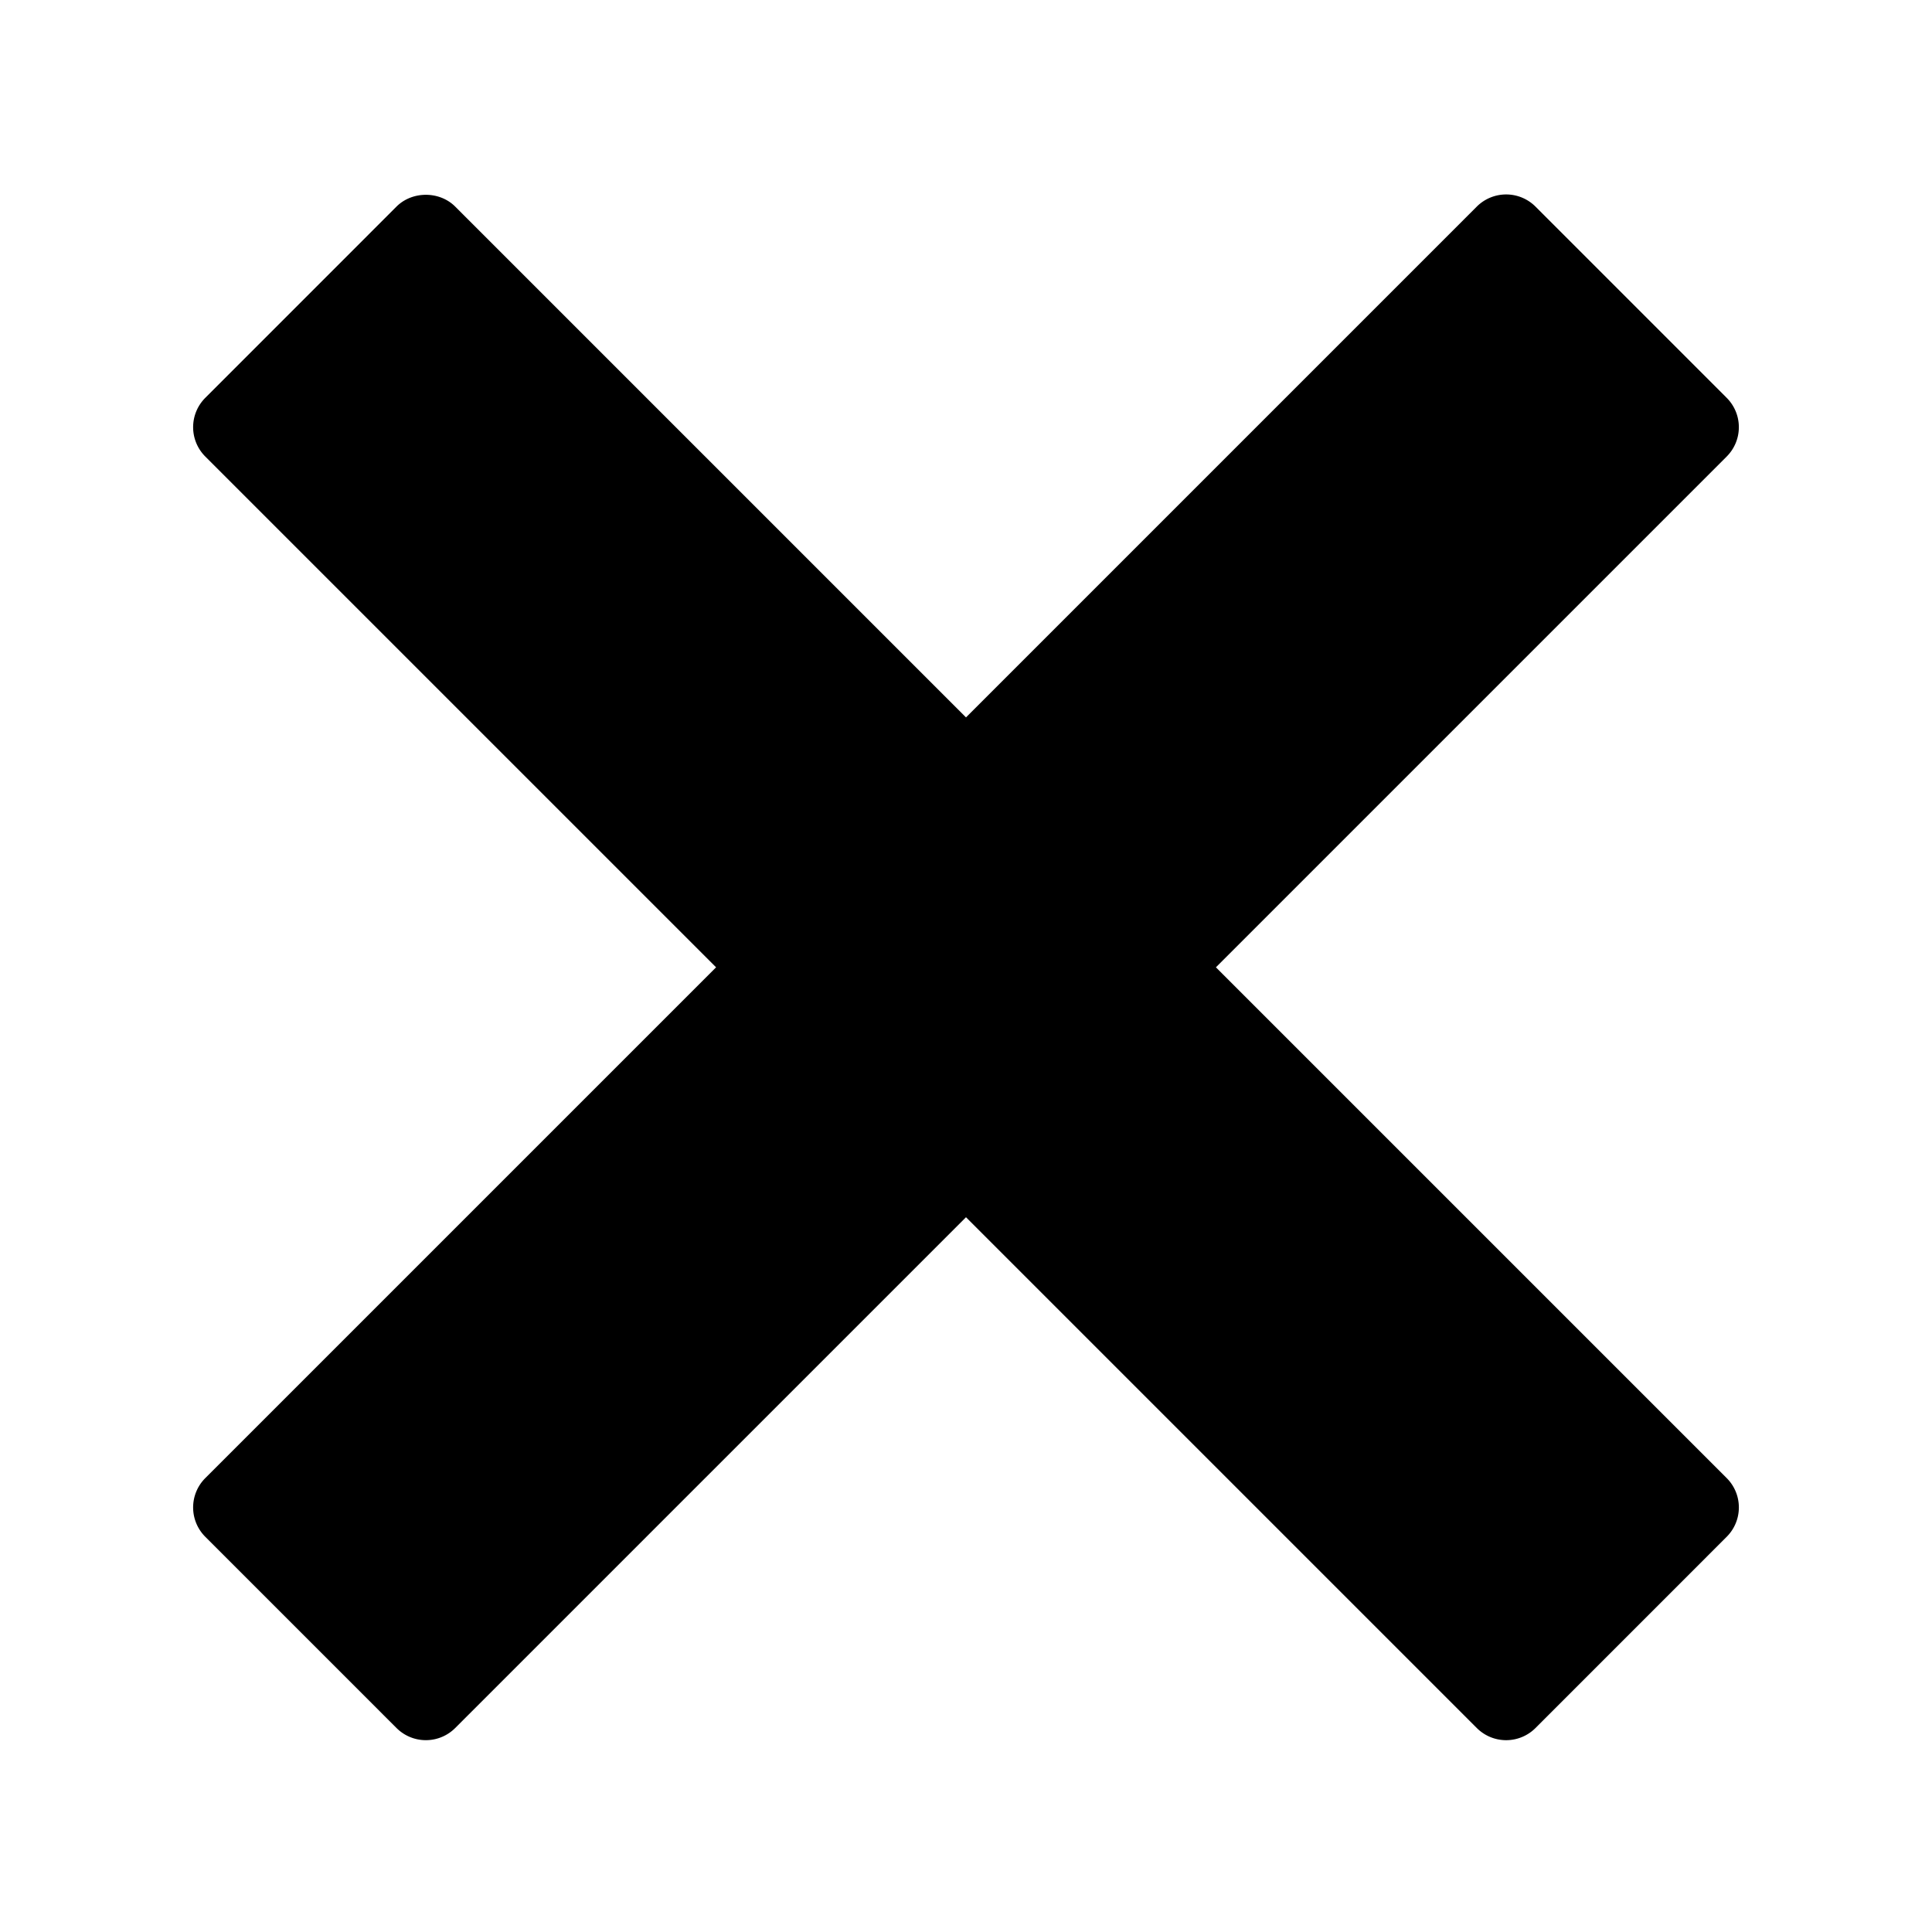 <svg viewBox="0 0 100 100" xmlns="http://www.w3.org/2000/svg"><title>background</title><path fill="none" d="M-1-1h582v402H-1z"/><title>Layer 1</title><path fill="#000000" d="M62.228 50.068L89.02 23.276a1.647 1.647 0 0 0 0-2.33l-9.898-9.9a1.649 1.649 0 0 0-2.329 0L50 37.84 23.207 11.046c-.618-.617-1.711-.617-2.33 0l-9.898 9.9a1.647 1.647 0 0 0 0 2.33l26.793 26.792L10.979 76.86a1.647 1.647 0 0 0 0 2.33l9.899 9.899a1.648 1.648 0 0 0 2.329 0L50 62.296l26.793 26.793a1.648 1.648 0 0 0 2.33 0l9.898-9.9a1.647 1.647 0 0 0 0-2.329L62.228 50.068z" stroke="null"/></svg>